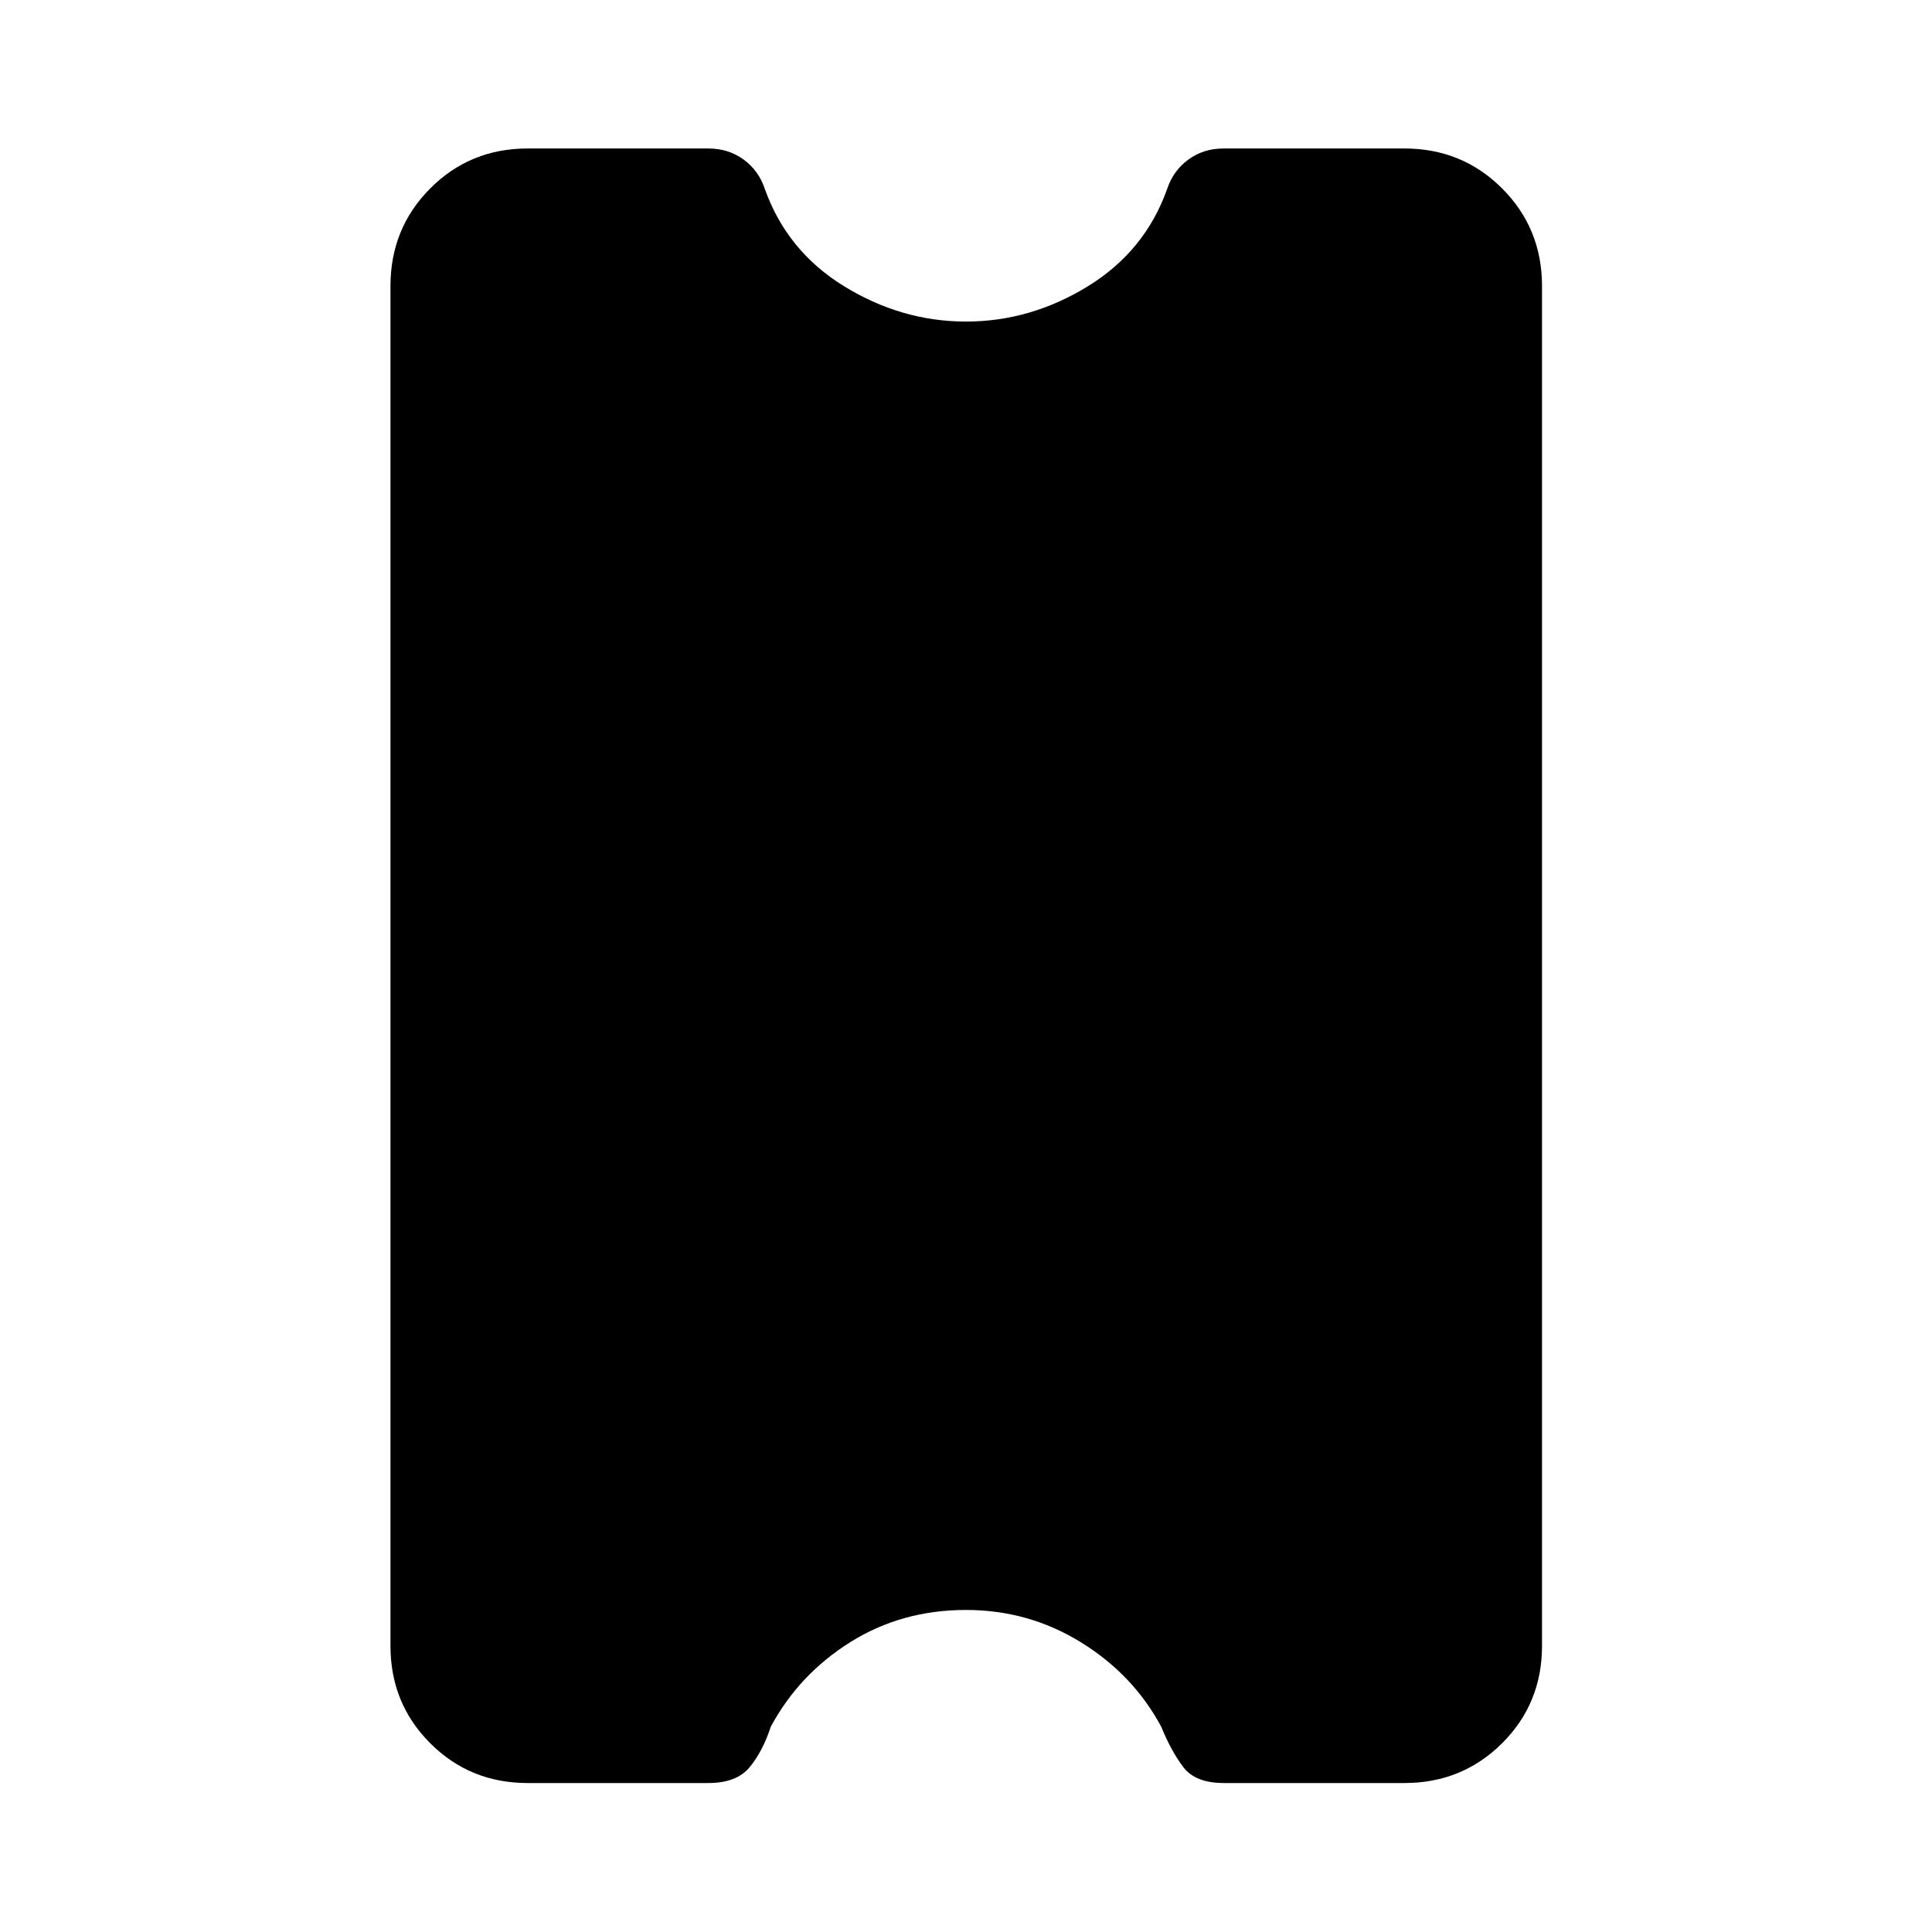 <svg xmlns="http://www.w3.org/2000/svg" width="48" height="48" viewBox="0 -960 960 960"><path d="M480-160.022q-32 0-57.5 16t-39.5 42q-4 12.24-10.5 20.12-6.5 7.88-20.5 7.88h-89.848q-28.599 0-48.365-19.765-19.765-19.766-19.765-48.365v-675.696q0-28.697 19.765-48.533 19.766-19.837 48.365-19.837h89.773q10.075 0 17.575 5.5t10.5 14.5q11 31 39.5 48.5t60.5 17.5q32 0 60.5-17.5t39.5-48.5q3-9 10.5-14.5t17.5-5.5h89.848q28.697 0 48.533 19.837 19.837 19.836 19.837 48.533v675.696q0 28.599-19.837 48.365-19.836 19.765-48.533 19.765h-89.773q-14.075 0-20.075-7.88t-11-20.12q-14-26-40-42t-57-16Z"/></svg>